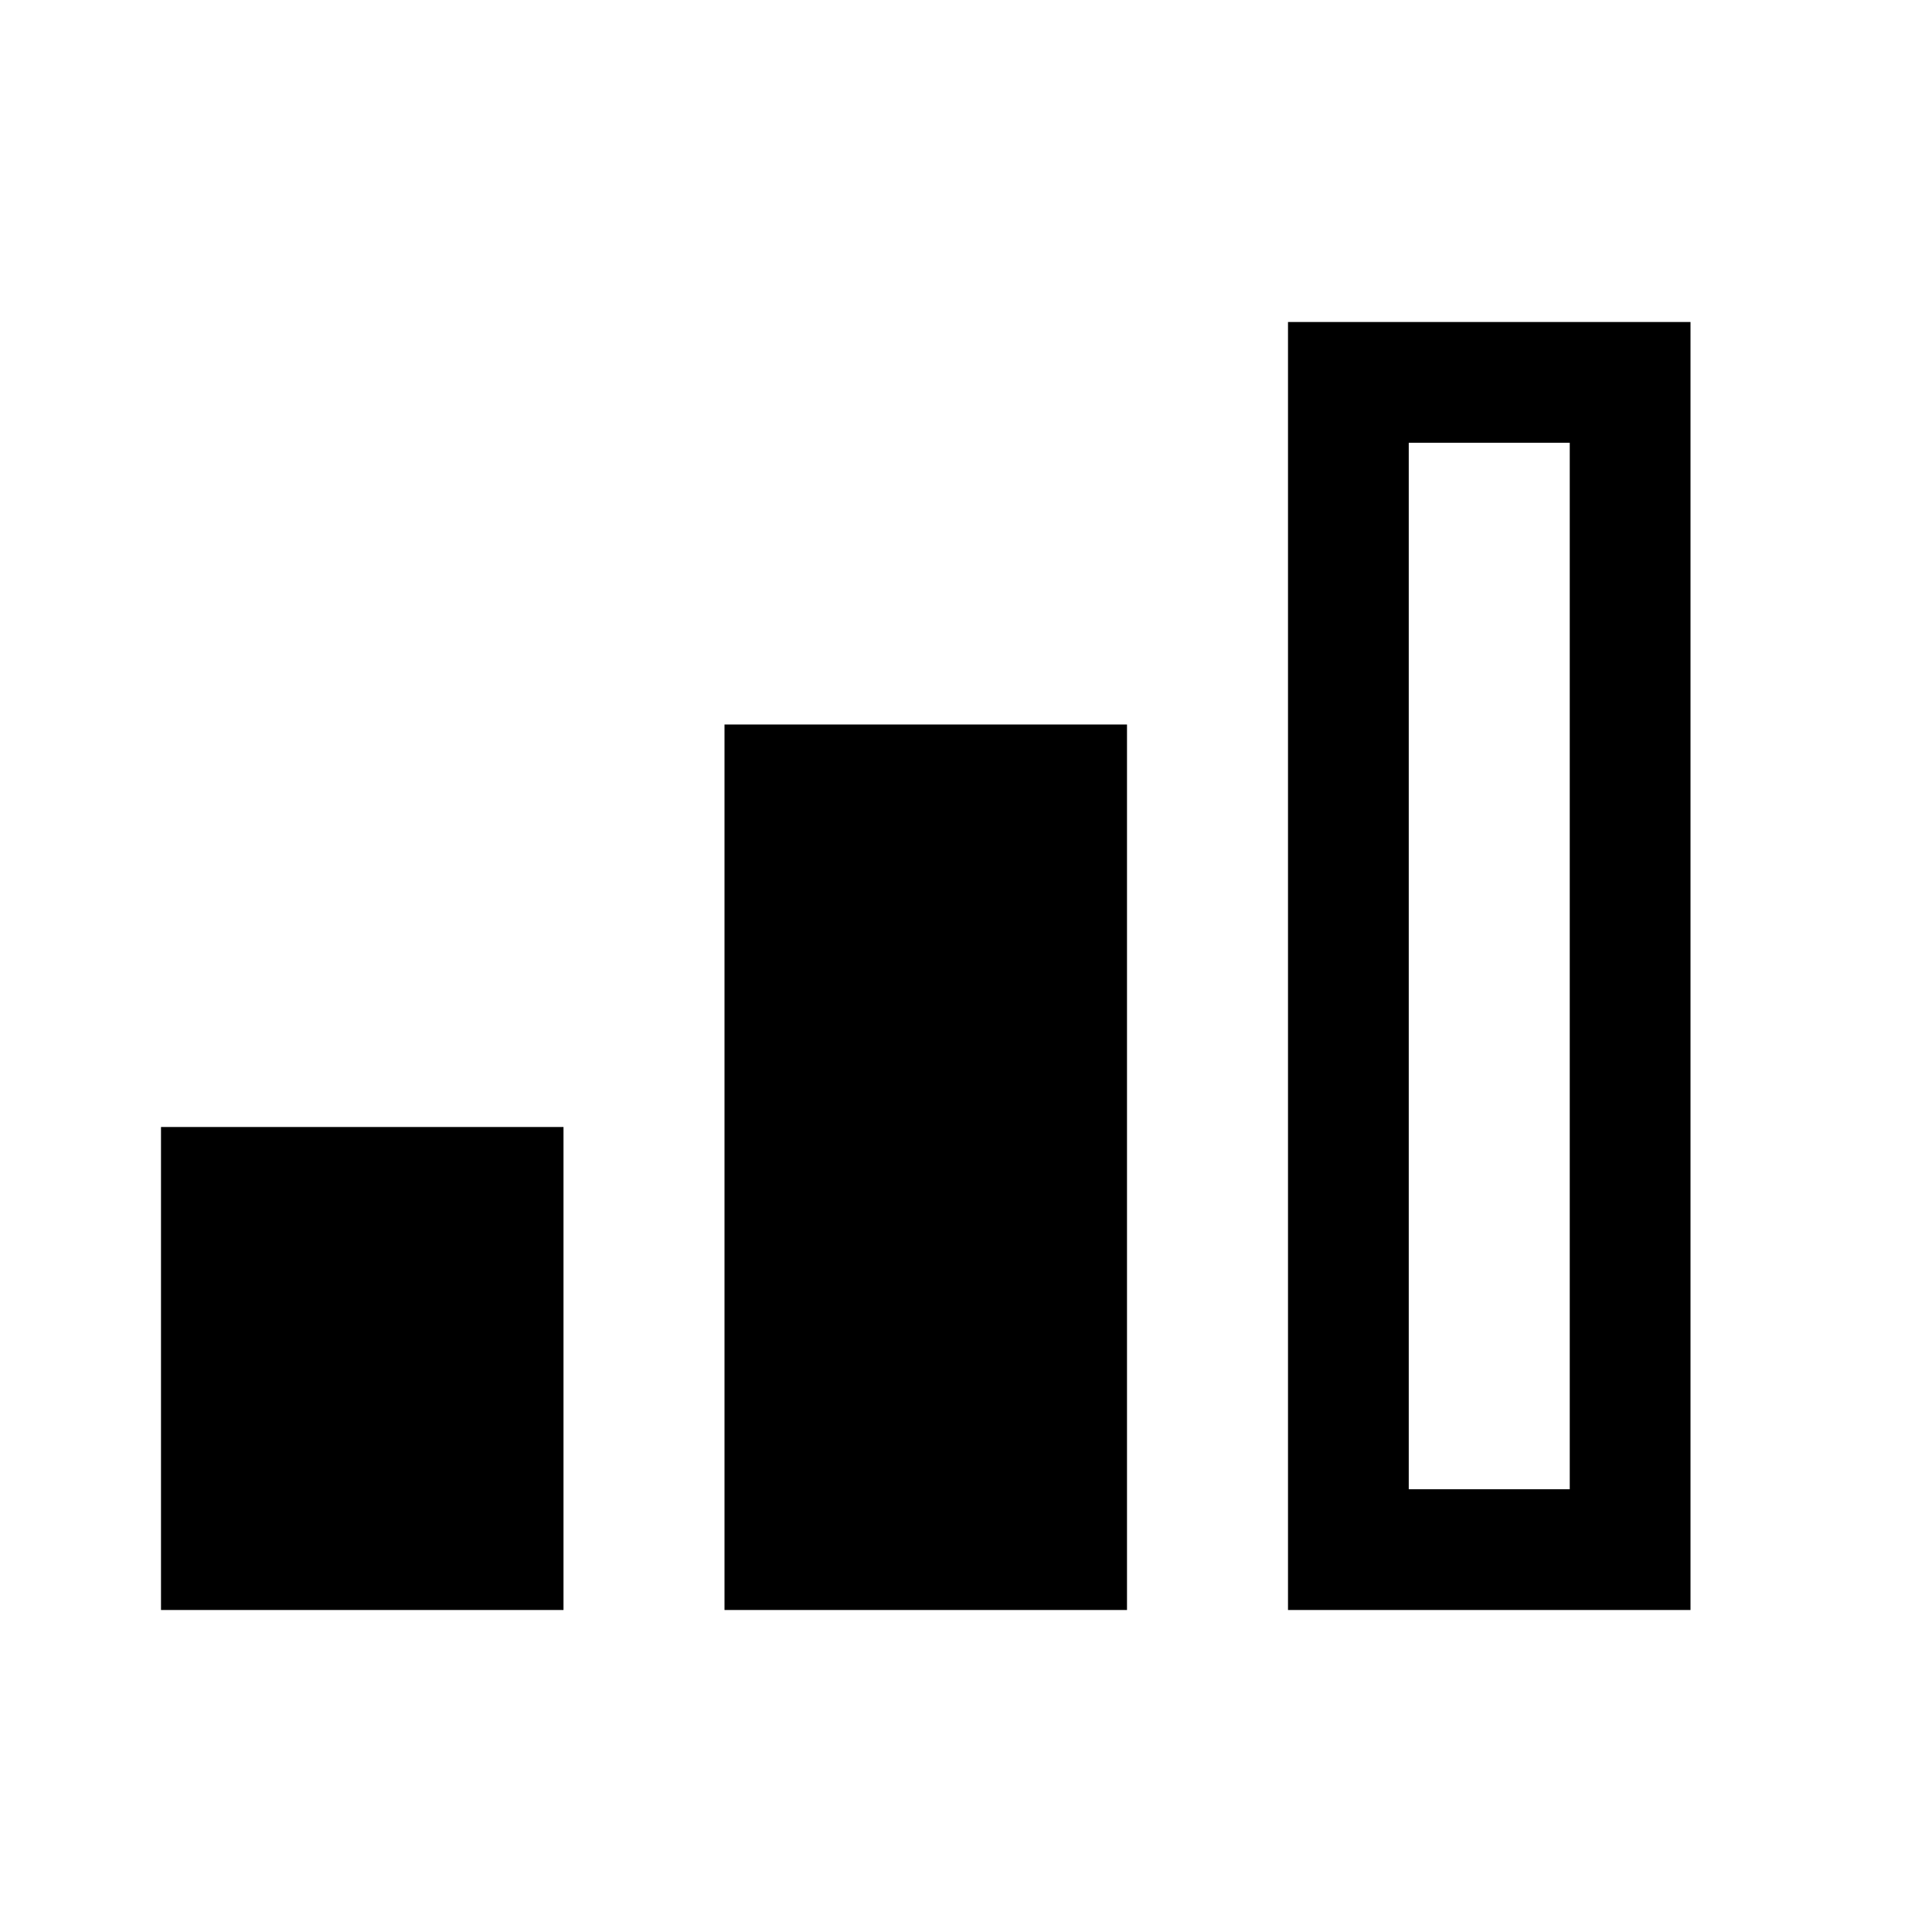 <svg xmlns="http://www.w3.org/2000/svg" viewBox="0 0 24 24" role="presentation">
    <path d="M19.5,5.5V18.5H17.5V5.5H19.5M21,4H16V20H21V4M14,9H9V20H14V9M7,14H2V20H7V14Z" style="fill: currentcolor;"></path>
  </svg>